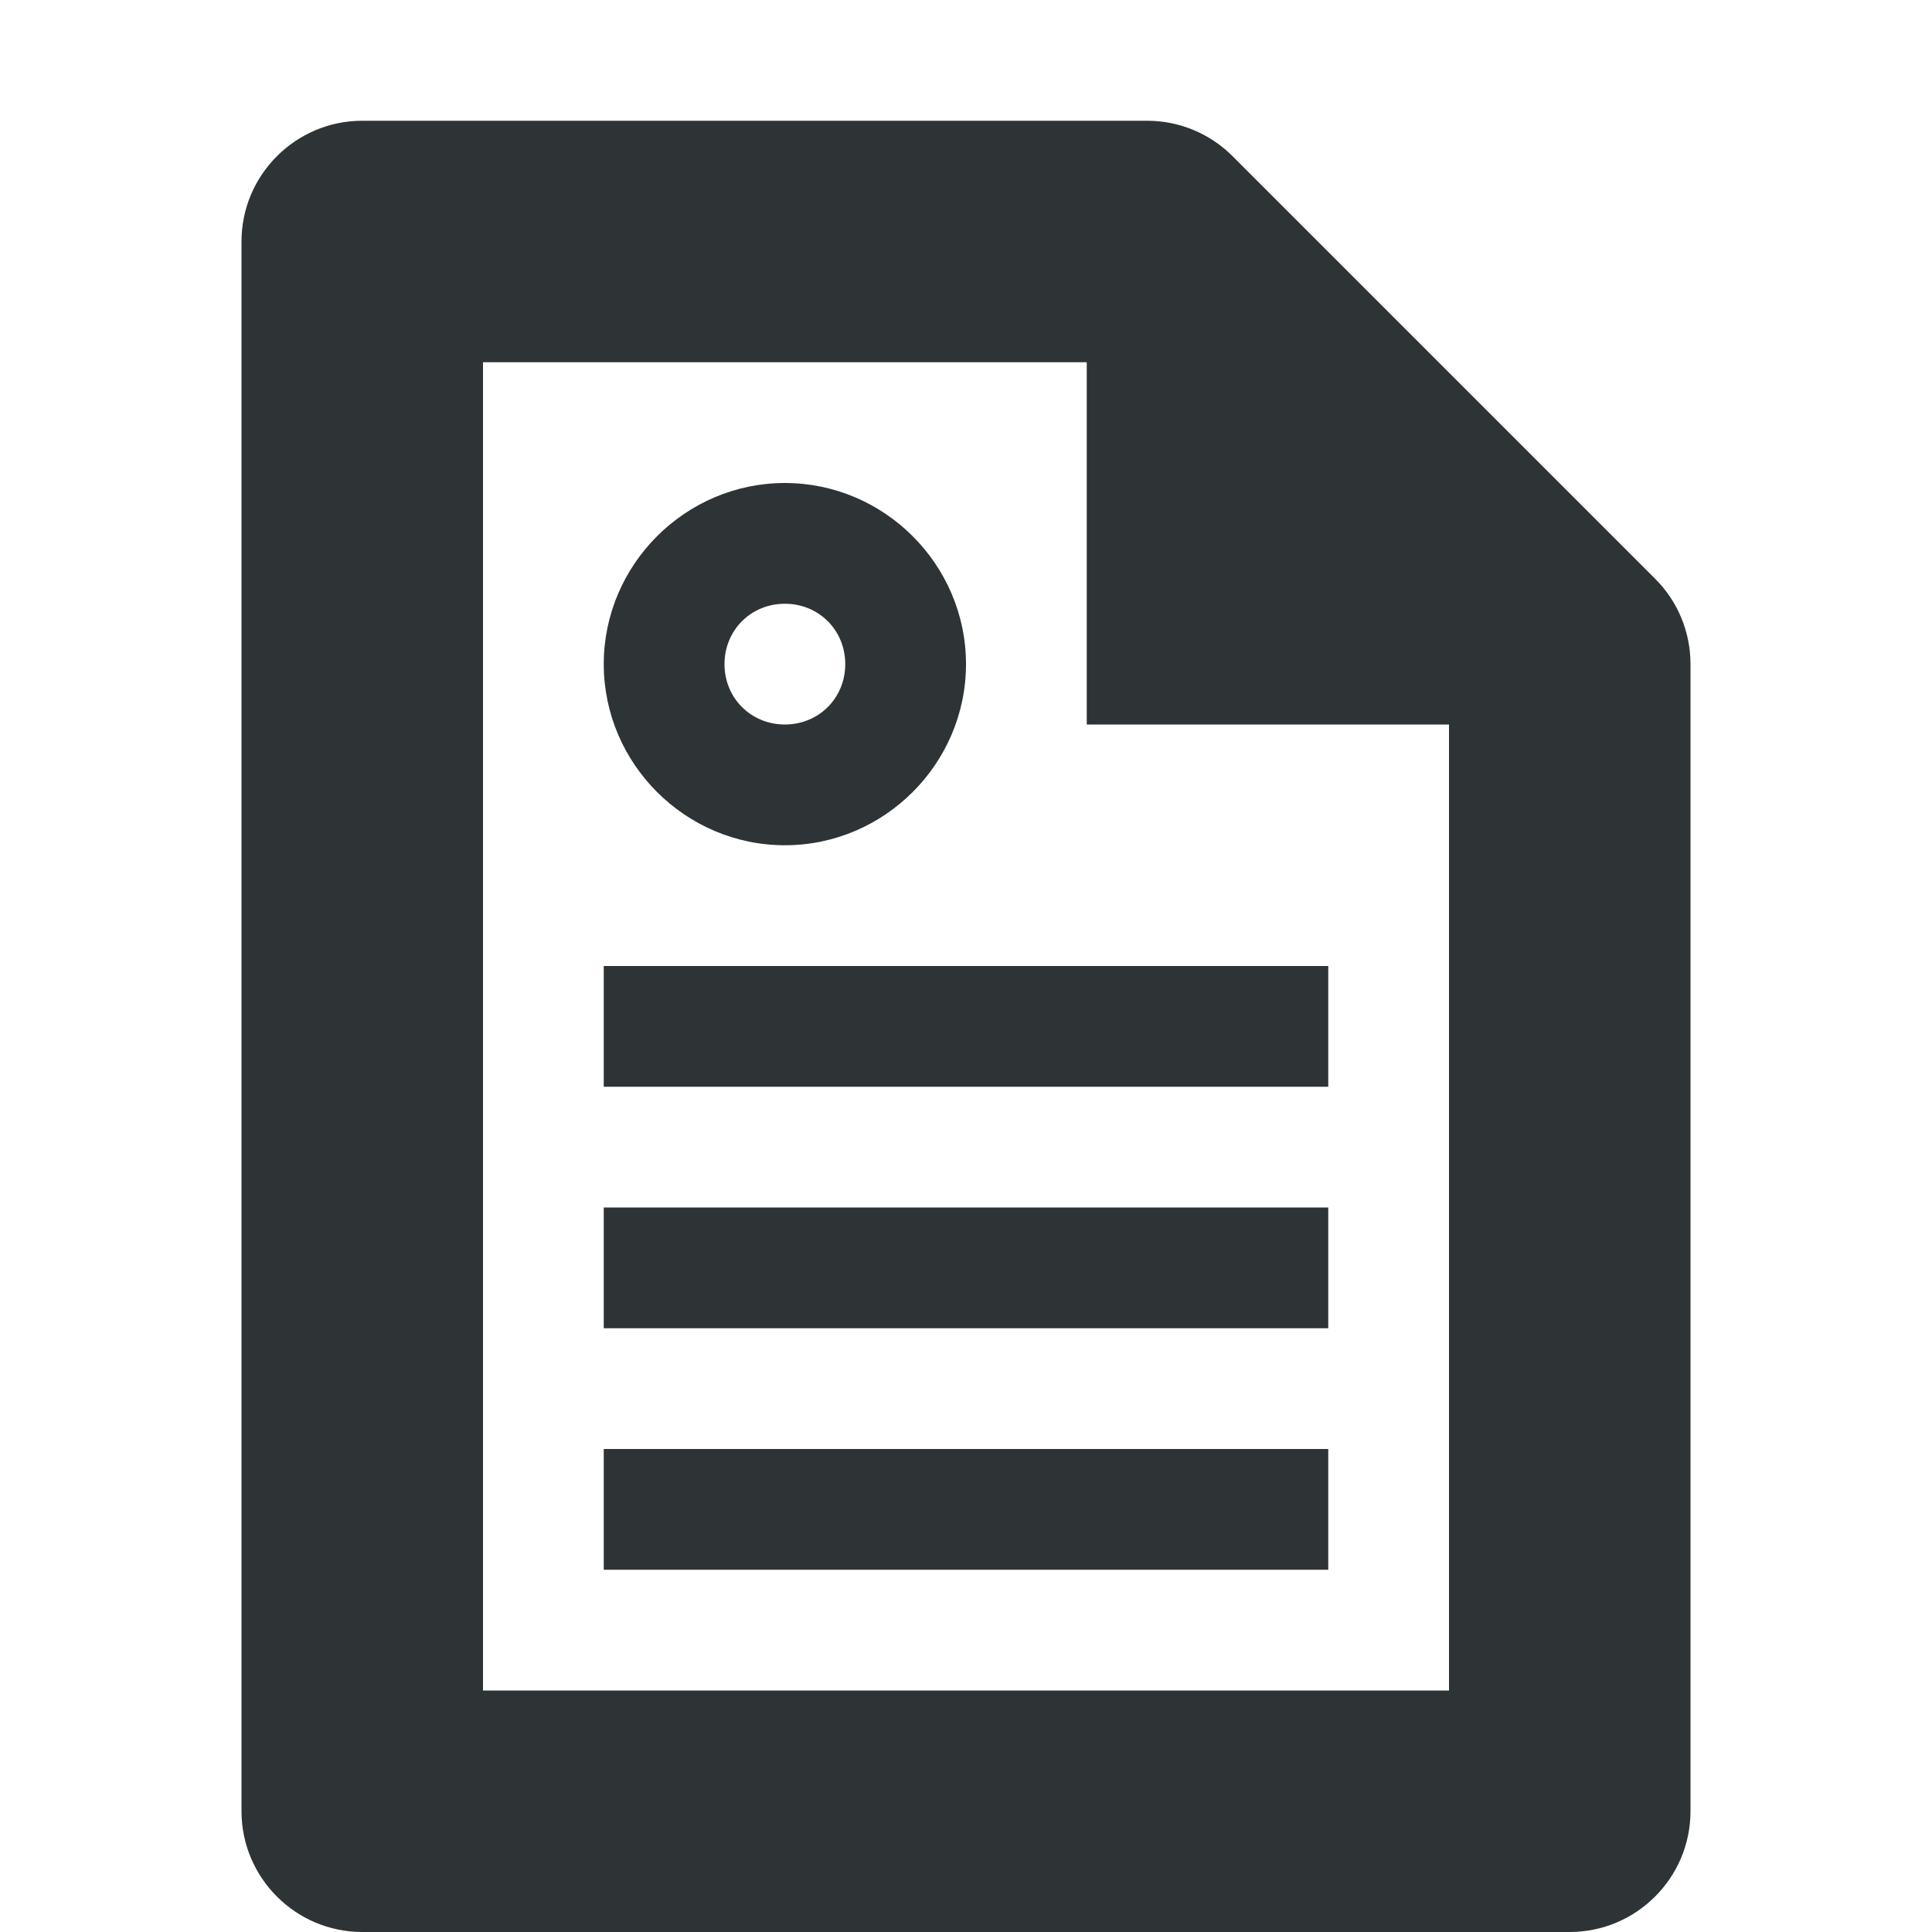 <?xml version="1.0" encoding="UTF-8"?>
<svg height="16px" viewBox="0 0 16 16" width="16px" xmlns="http://www.w3.org/2000/svg">
    <g fill="#2e3436">
        <path d="m 3 1 c -0.551 0 -1 0.449 -1 1 v 13 c 0 0.551 0.449 1 1 1 h 10 c 0.551 0 1 -0.449 1 -1 v -9.5 c 0 -0.266 -0.105 -0.52 -0.293 -0.707 l -3.5 -3.5 c -0.188 -0.188 -0.441 -0.293 -0.707 -0.293 z m 1 2 h 5.086 l 2.914 2.914 v 8.086 h -8 z m 0 0" fill-rule="evenodd"/>
        <path d="m 9 2 v 4 h 4 z m 0 0" fill-rule="evenodd"/>
        <path d="m 5 8 h 6 v 1 h -6 z m 0 0"/>
        <path d="m 5 10 h 6 v 1 h -6 z m 0 0"/>
        <path d="m 5 12 h 6 v 1 h -6 z m 0 0"/>
        <path d="m 6.5 4 c -0.824 0 -1.5 0.676 -1.5 1.5 s 0.676 1.5 1.5 1.5 s 1.5 -0.676 1.5 -1.5 s -0.676 -1.5 -1.5 -1.5 z m 0 1 c 0.281 0 0.5 0.219 0.5 0.5 s -0.219 0.5 -0.5 0.5 s -0.5 -0.219 -0.5 -0.5 s 0.219 -0.5 0.5 -0.5 z m 0 0"/>
    </g>
</svg>
